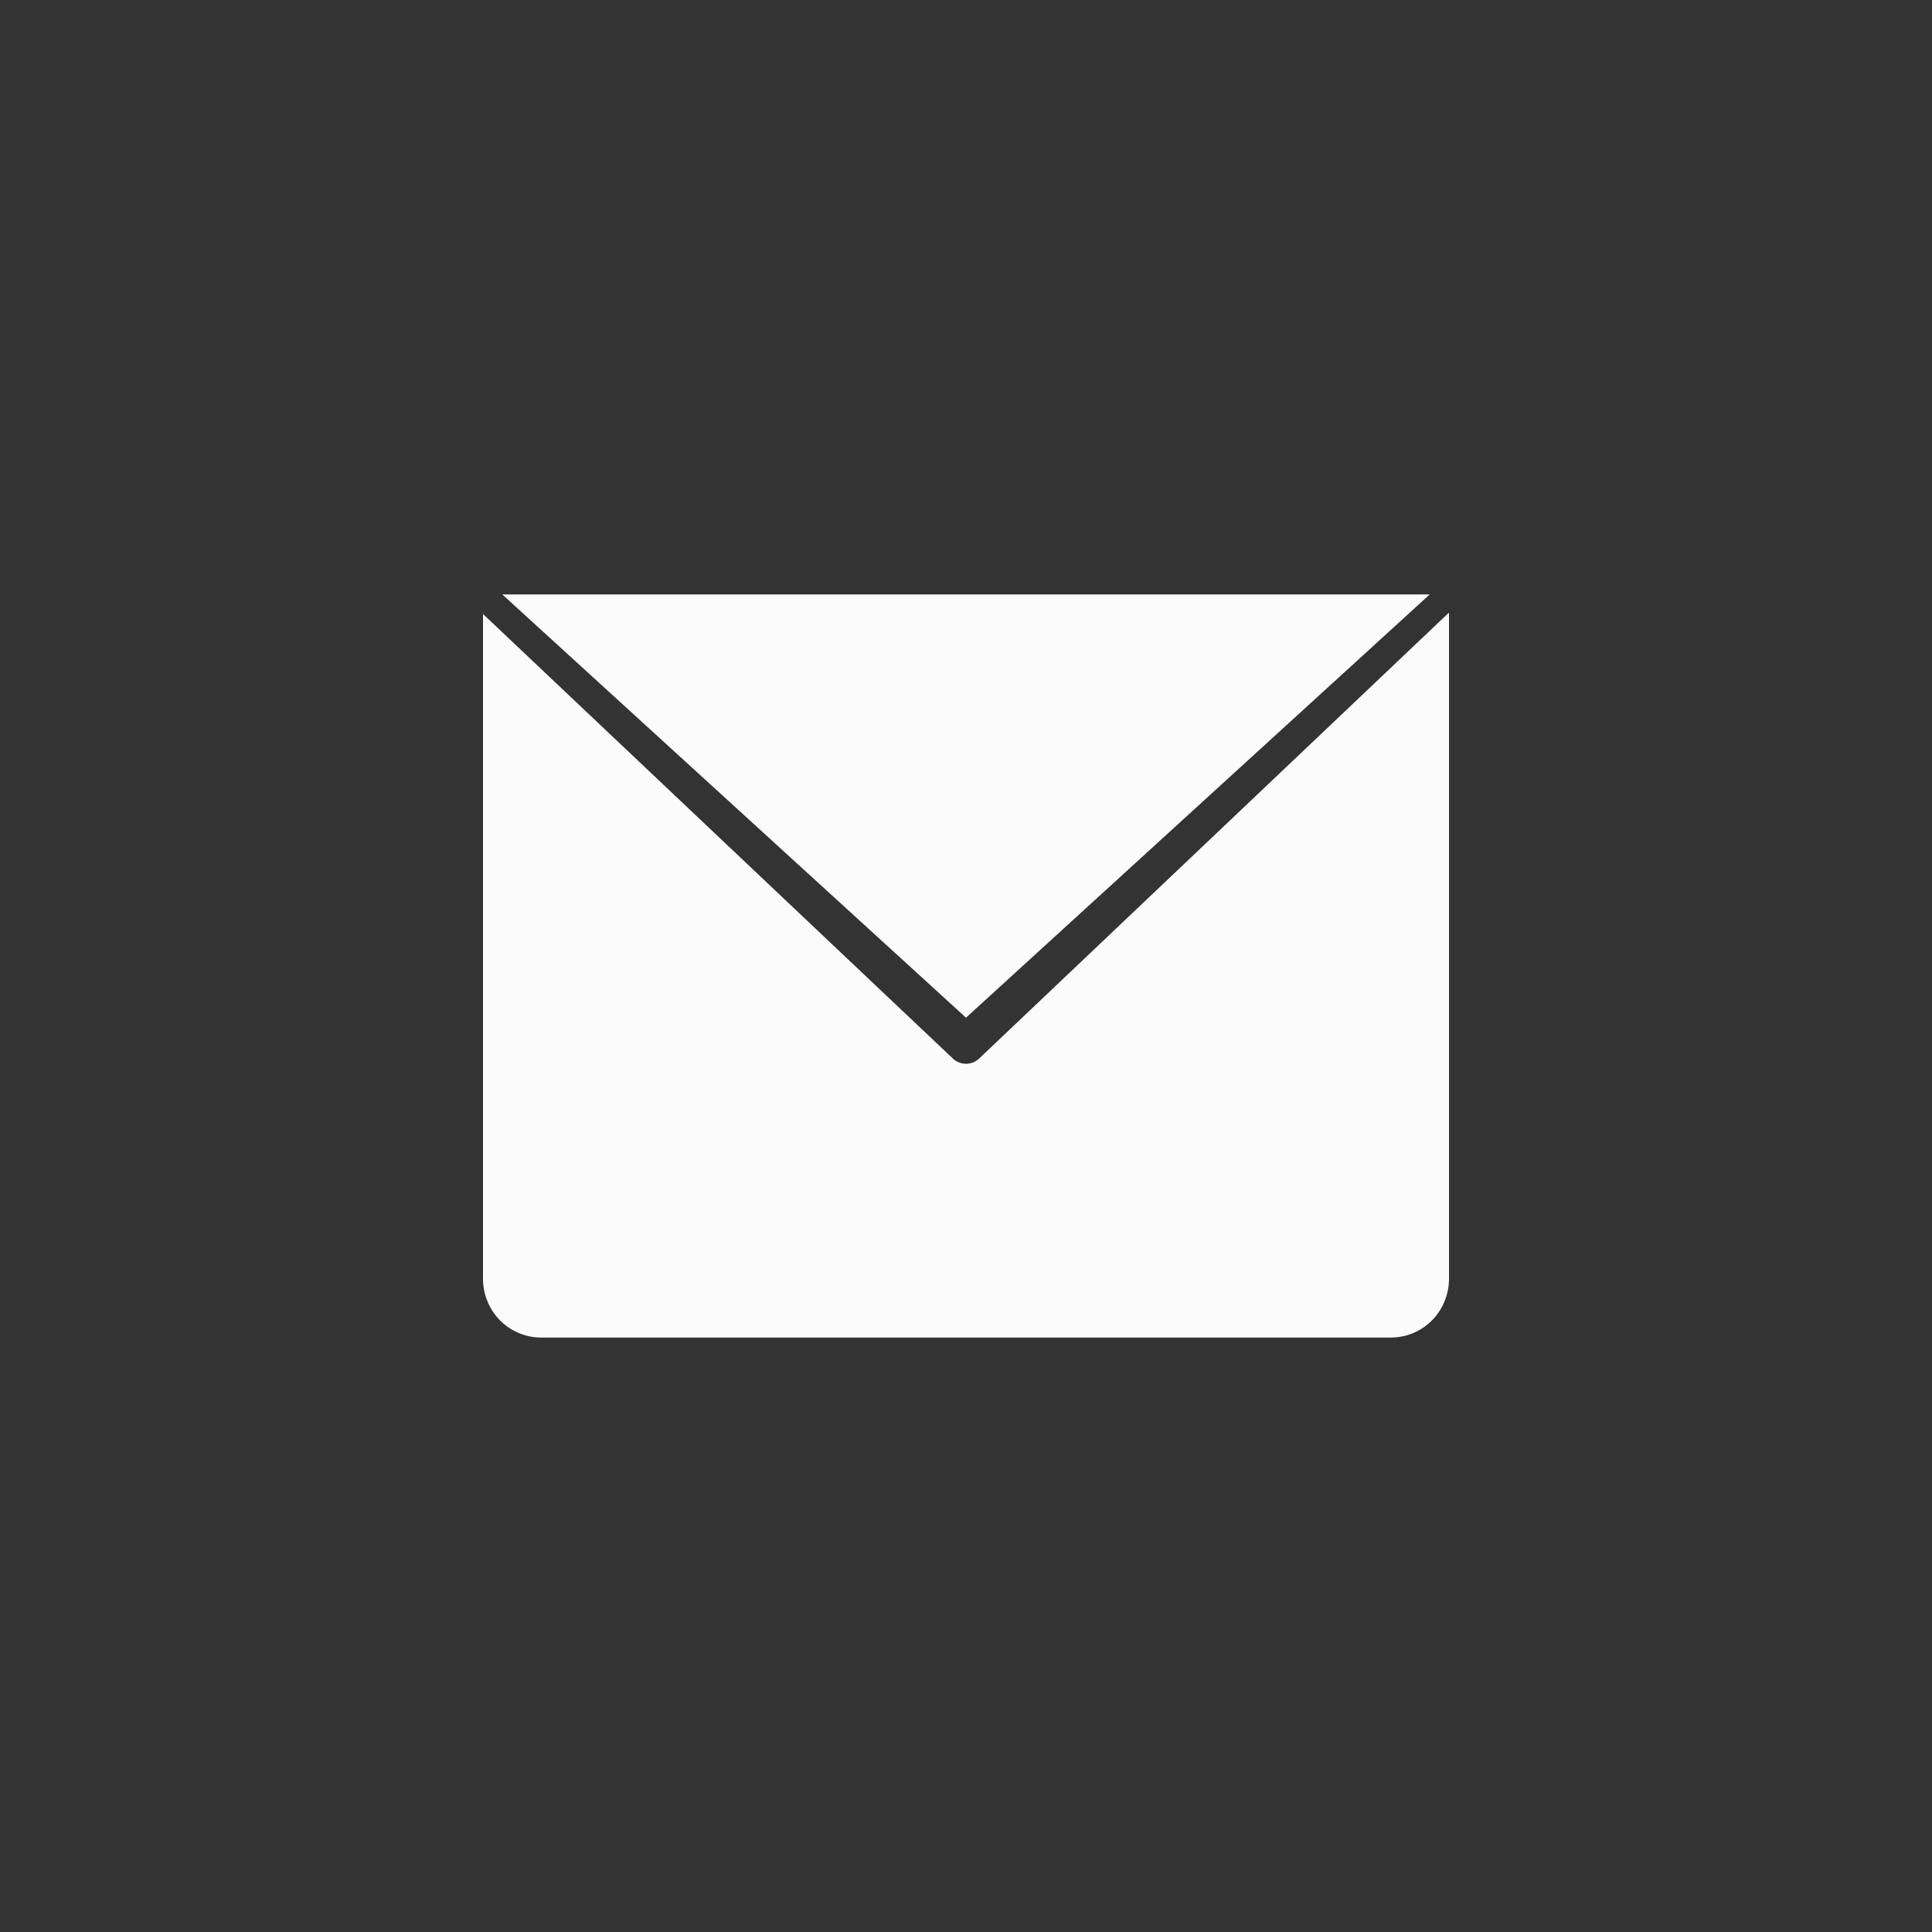 <svg width="52" height="52" viewBox="0 0 52 52" fill="none" xmlns="http://www.w3.org/2000/svg">
<rect x="0" y="0" width="52" height="52" fill="#333333" stroke="none"/>
<path d="M38.48 16H13.52L26 27.391L38.48 16Z" fill="#FBFBFB"/>
<path d="M13 16.526V34.421C13.001 34.84 13.165 35.241 13.457 35.537C13.75 35.833 14.146 35.999 14.56 36H37.44C37.854 35.999 38.25 35.833 38.543 35.537C38.835 35.241 38.999 34.84 39 34.421V16.526C39 16.519 38.999 16.513 38.998 16.506C38.998 16.501 38.997 16.496 38.996 16.491L26.351 28.493C26.256 28.582 26.13 28.632 26 28.632C25.87 28.632 25.744 28.582 25.649 28.493L13 16.526Z" fill="#FBFBFB"/>
</svg>
